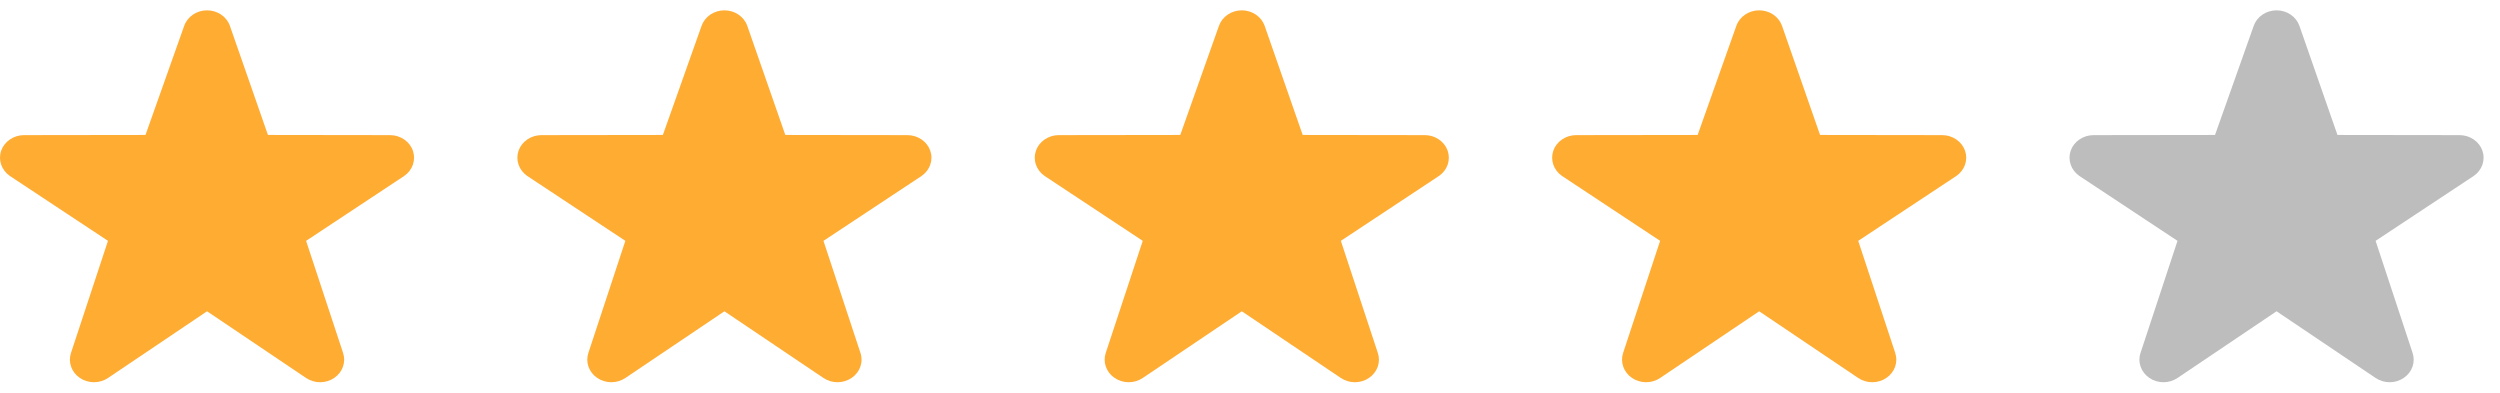 <svg width="121" height="19" viewBox="0 0 121 19" fill="none" xmlns="http://www.w3.org/2000/svg">
<path d="M15.495 18.5C15.257 18.5 15.02 18.431 14.816 18.295L10.021 15.066L5.226 18.295C5.027 18.429 4.788 18.501 4.543 18.5C4.299 18.499 4.06 18.426 3.863 18.29C3.665 18.156 3.517 17.966 3.441 17.748C3.365 17.53 3.364 17.295 3.438 17.076L5.226 11.657L0.474 8.514C0.277 8.377 0.131 8.186 0.056 7.967C-0.019 7.748 -0.019 7.513 0.057 7.294C0.133 7.076 0.28 6.886 0.477 6.751C0.675 6.615 0.912 6.542 1.157 6.54L7.042 6.532L8.916 1.248C8.993 1.03 9.142 0.841 9.34 0.706C9.538 0.572 9.777 0.5 10.021 0.5C10.265 0.5 10.504 0.572 10.702 0.706C10.9 0.841 11.049 1.03 11.126 1.248L12.968 6.532L18.884 6.54C19.128 6.541 19.366 6.615 19.564 6.751C19.762 6.886 19.909 7.077 19.984 7.295C20.06 7.514 20.06 7.749 19.985 7.968C19.91 8.186 19.764 8.377 19.567 8.514L14.815 11.657L16.603 17.076C16.677 17.295 16.676 17.53 16.6 17.748C16.524 17.966 16.377 18.156 16.179 18.29C15.98 18.427 15.741 18.5 15.495 18.5Z" fill="#FFAC33"/>
<path d="M40.536 18.5C40.298 18.5 40.061 18.431 39.857 18.295L35.062 15.066L30.267 18.295C30.068 18.429 29.829 18.501 29.585 18.5C29.34 18.499 29.102 18.426 28.904 18.29C28.706 18.156 28.558 17.966 28.482 17.748C28.406 17.53 28.405 17.295 28.479 17.076L30.267 11.657L25.515 8.514C25.318 8.377 25.172 8.186 25.097 7.967C25.022 7.748 25.023 7.513 25.098 7.294C25.174 7.076 25.321 6.886 25.518 6.751C25.716 6.615 25.953 6.542 26.198 6.54L32.083 6.532L33.957 1.248C34.035 1.03 34.183 0.841 34.381 0.706C34.58 0.572 34.818 0.5 35.062 0.5C35.307 0.5 35.545 0.572 35.743 0.706C35.941 0.841 36.09 1.03 36.167 1.248L38.009 6.532L43.925 6.54C44.169 6.541 44.407 6.615 44.605 6.751C44.803 6.886 44.95 7.077 45.025 7.295C45.101 7.514 45.101 7.749 45.026 7.968C44.952 8.186 44.805 8.377 44.608 8.514L39.856 11.657L41.644 17.076C41.719 17.295 41.718 17.53 41.641 17.748C41.565 17.966 41.418 18.156 41.22 18.29C41.022 18.427 40.782 18.5 40.536 18.5Z" fill="#FFAC33"/>
<path d="M65.577 18.5C65.339 18.5 65.102 18.431 64.898 18.295L60.103 15.066L55.308 18.295C55.109 18.429 54.87 18.501 54.626 18.5C54.381 18.499 54.143 18.426 53.945 18.29C53.747 18.156 53.6 17.966 53.523 17.748C53.447 17.53 53.446 17.295 53.52 17.076L55.309 11.657L50.556 8.514C50.359 8.377 50.213 8.186 50.138 7.967C50.063 7.748 50.064 7.513 50.139 7.294C50.215 7.076 50.362 6.886 50.559 6.751C50.757 6.615 50.995 6.542 51.239 6.54L57.125 6.532L58.998 1.248C59.076 1.03 59.224 0.841 59.422 0.706C59.621 0.572 59.859 0.5 60.103 0.5C60.348 0.5 60.586 0.572 60.784 0.706C60.983 0.841 61.131 1.03 61.208 1.248L63.05 6.532L68.966 6.54C69.211 6.541 69.449 6.615 69.646 6.751C69.844 6.886 69.991 7.077 70.067 7.295C70.142 7.514 70.142 7.749 70.068 7.968C69.993 8.186 69.846 8.377 69.649 8.514L64.897 11.657L66.685 17.076C66.76 17.295 66.759 17.53 66.683 17.748C66.606 17.966 66.459 18.156 66.261 18.29C66.063 18.427 65.823 18.5 65.577 18.5Z" fill="#FFAC33"/>
<path d="M90.618 18.5C90.38 18.5 90.143 18.431 89.939 18.295L85.144 15.066L80.349 18.295C80.15 18.429 79.912 18.501 79.667 18.5C79.422 18.499 79.184 18.426 78.986 18.29C78.788 18.156 78.641 17.966 78.565 17.748C78.488 17.53 78.487 17.295 78.561 17.076L80.35 11.657L75.598 8.514C75.401 8.377 75.254 8.186 75.18 7.967C75.105 7.748 75.105 7.513 75.18 7.294C75.256 7.076 75.403 6.886 75.601 6.751C75.798 6.615 76.036 6.542 76.28 6.54L82.166 6.532L84.04 1.248C84.117 1.03 84.265 0.841 84.464 0.706C84.662 0.572 84.9 0.5 85.144 0.5C85.389 0.5 85.627 0.572 85.826 0.706C86.024 0.841 86.172 1.03 86.249 1.248L88.091 6.532L94.007 6.54C94.252 6.541 94.49 6.615 94.687 6.751C94.885 6.886 95.032 7.077 95.108 7.295C95.183 7.514 95.184 7.749 95.109 7.968C95.034 8.186 94.887 8.377 94.69 8.514L89.938 11.657L91.727 17.076C91.801 17.295 91.8 17.53 91.724 17.748C91.647 17.966 91.5 18.156 91.302 18.29C91.104 18.427 90.864 18.5 90.618 18.5Z" fill="#FFAC33"/>
<path d="M115.66 18.5C115.421 18.5 115.185 18.431 114.981 18.295L110.185 15.066L105.39 18.295C105.192 18.429 104.953 18.501 104.708 18.5C104.463 18.499 104.225 18.426 104.028 18.29C103.83 18.156 103.682 17.966 103.606 17.748C103.529 17.53 103.528 17.295 103.603 17.076L105.391 11.657L100.639 8.514C100.442 8.377 100.296 8.186 100.221 7.967C100.146 7.748 100.146 7.513 100.221 7.294C100.297 7.076 100.445 6.886 100.642 6.751C100.839 6.615 101.077 6.542 101.321 6.54L107.207 6.532L109.081 1.248C109.158 1.03 109.306 0.841 109.505 0.706C109.703 0.572 109.941 0.5 110.186 0.5C110.43 0.5 110.668 0.572 110.867 0.706C111.065 0.841 111.213 1.03 111.291 1.248L113.133 6.532L119.048 6.54C119.293 6.541 119.531 6.615 119.729 6.751C119.926 6.886 120.073 7.077 120.149 7.295C120.225 7.514 120.225 7.749 120.15 7.968C120.075 8.186 119.929 8.377 119.731 8.514L114.979 11.657L116.768 17.076C116.842 17.295 116.841 17.53 116.765 17.748C116.689 17.966 116.541 18.156 116.343 18.29C116.145 18.427 115.906 18.5 115.66 18.5Z" fill="#BDBDBD"/>
</svg>
